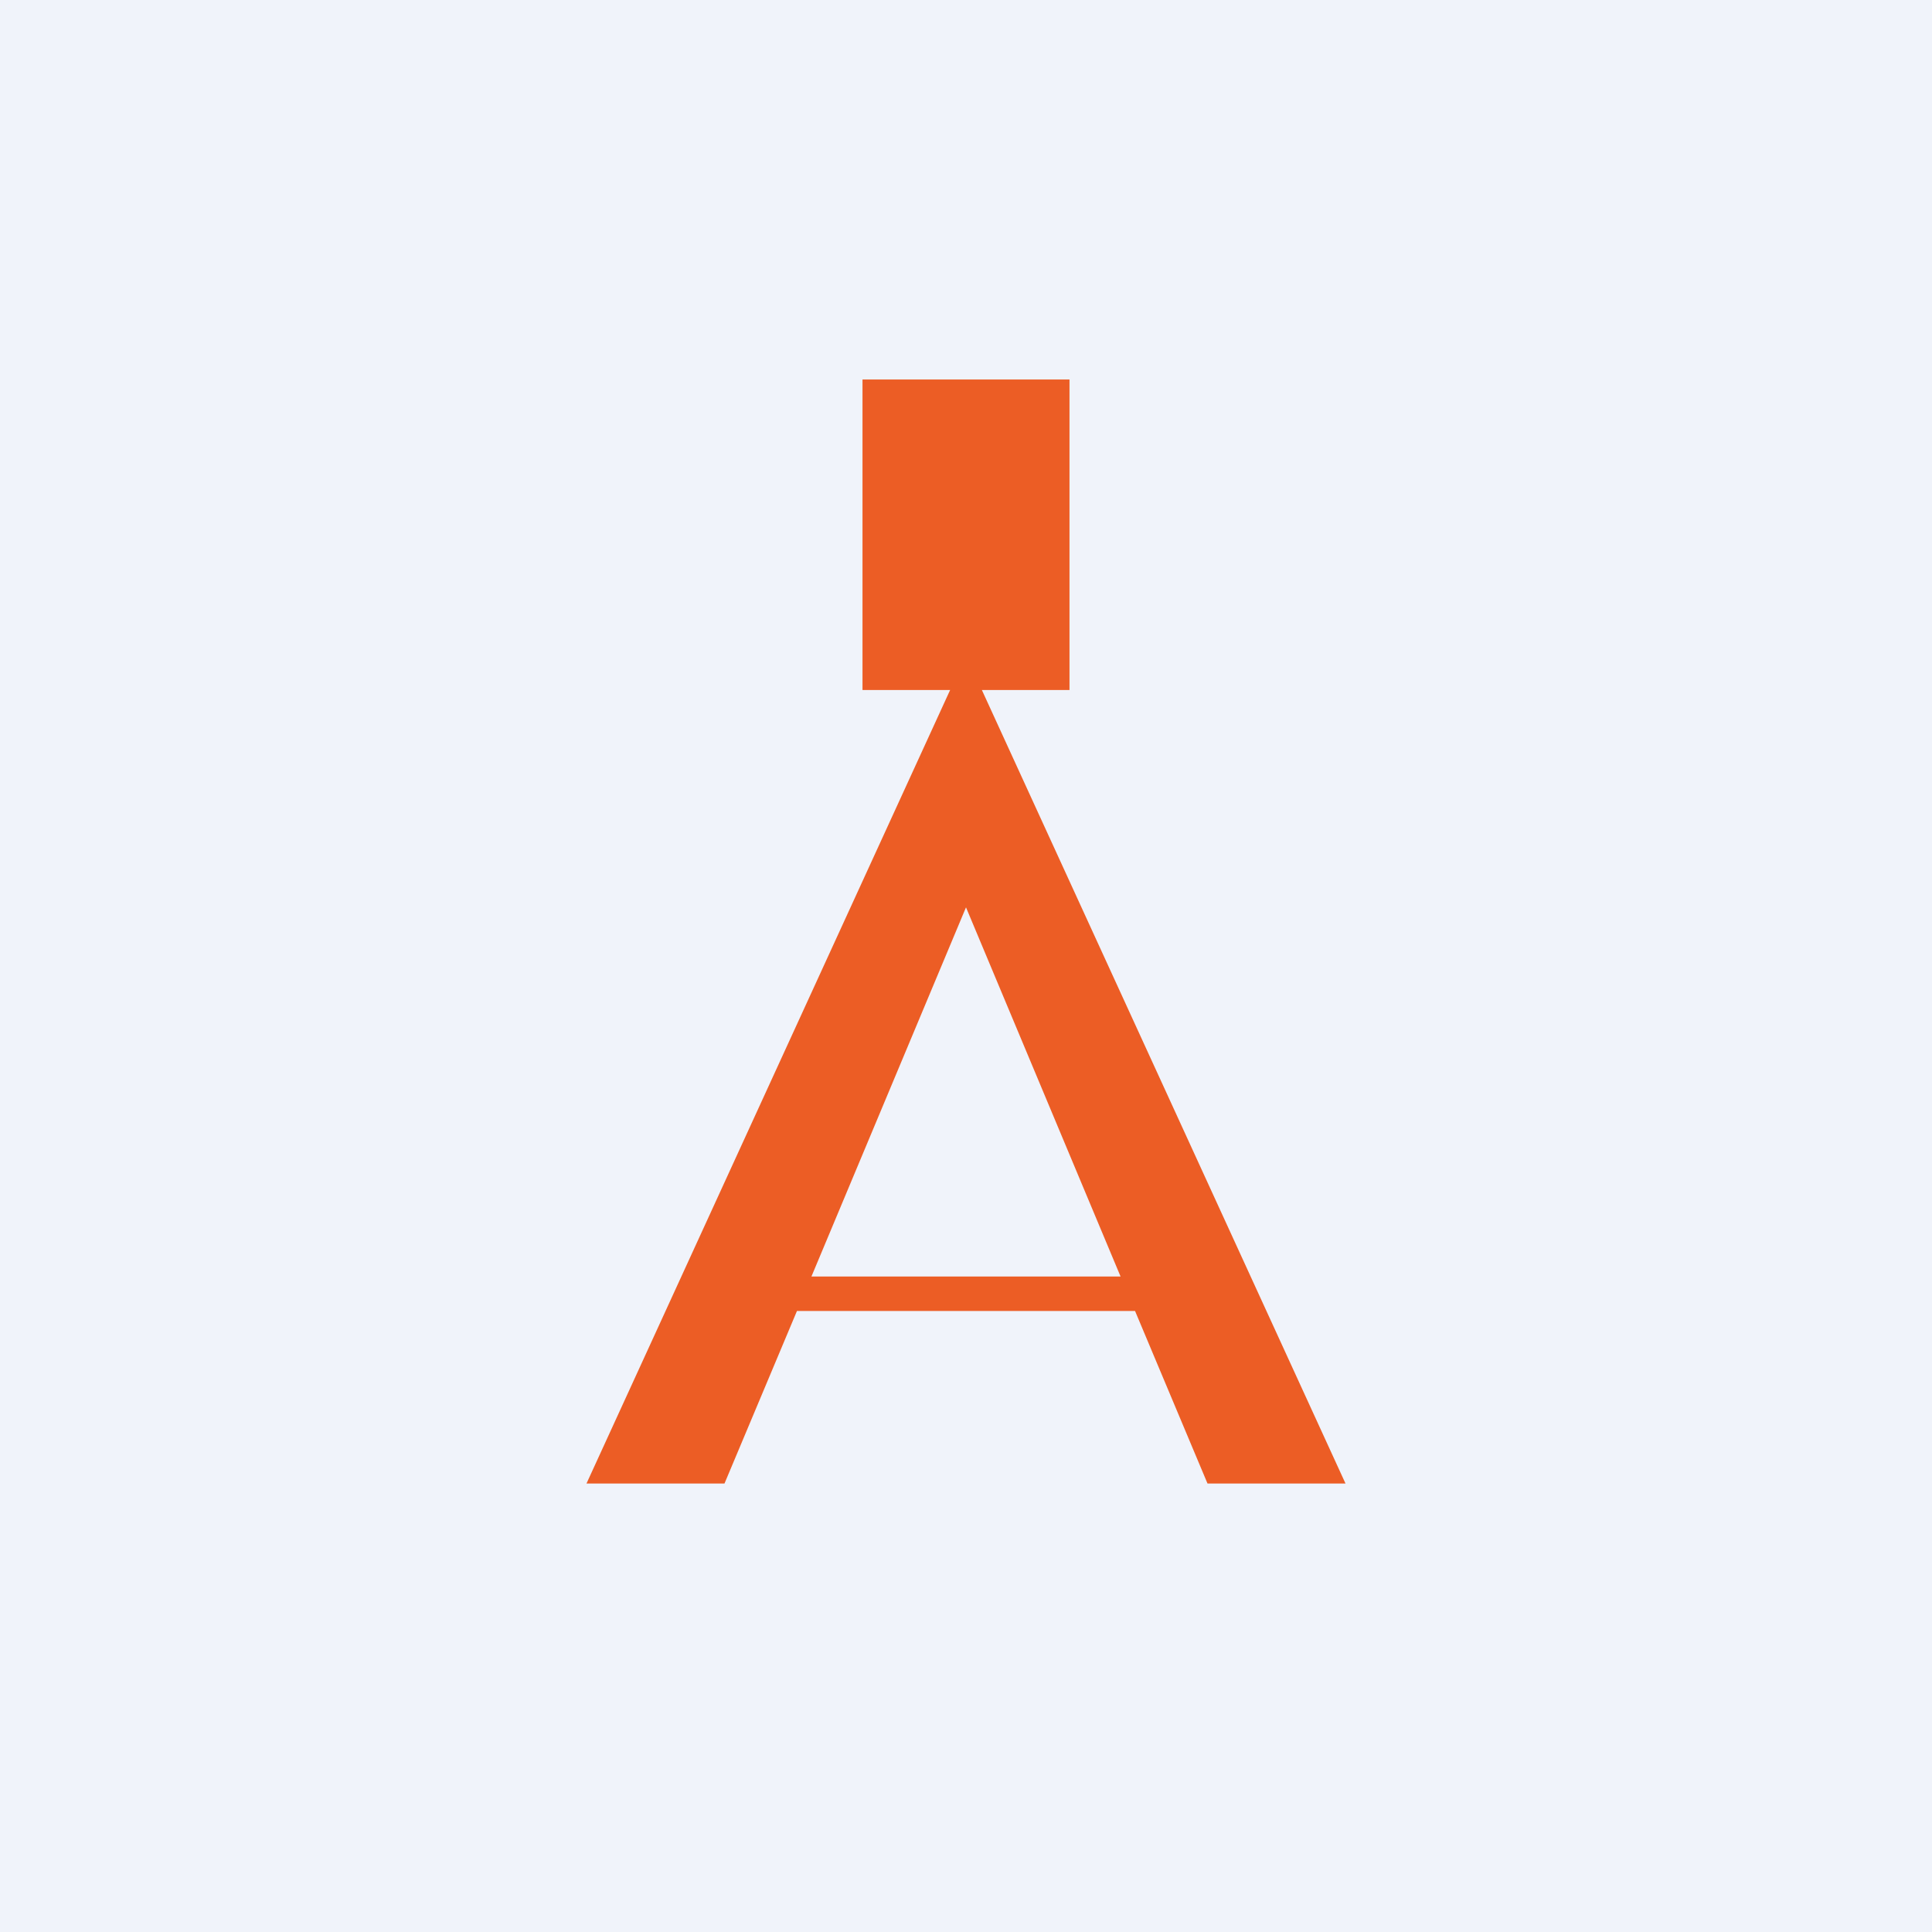 <svg width="56" height="56" viewBox="0 0 56 56" xmlns="http://www.w3.org/2000/svg"><path fill="#F0F3FA" d="M0 0h56v56H0z"/><path d="M25 11h6v9h-2.54L39 43h-4l-2.1-5h-9.8L21 43h-4l10.54-23H25v-9Zm-1.48 26h8.96L28 26.3 23.52 37Z" fill="#EC5D25"/></svg>